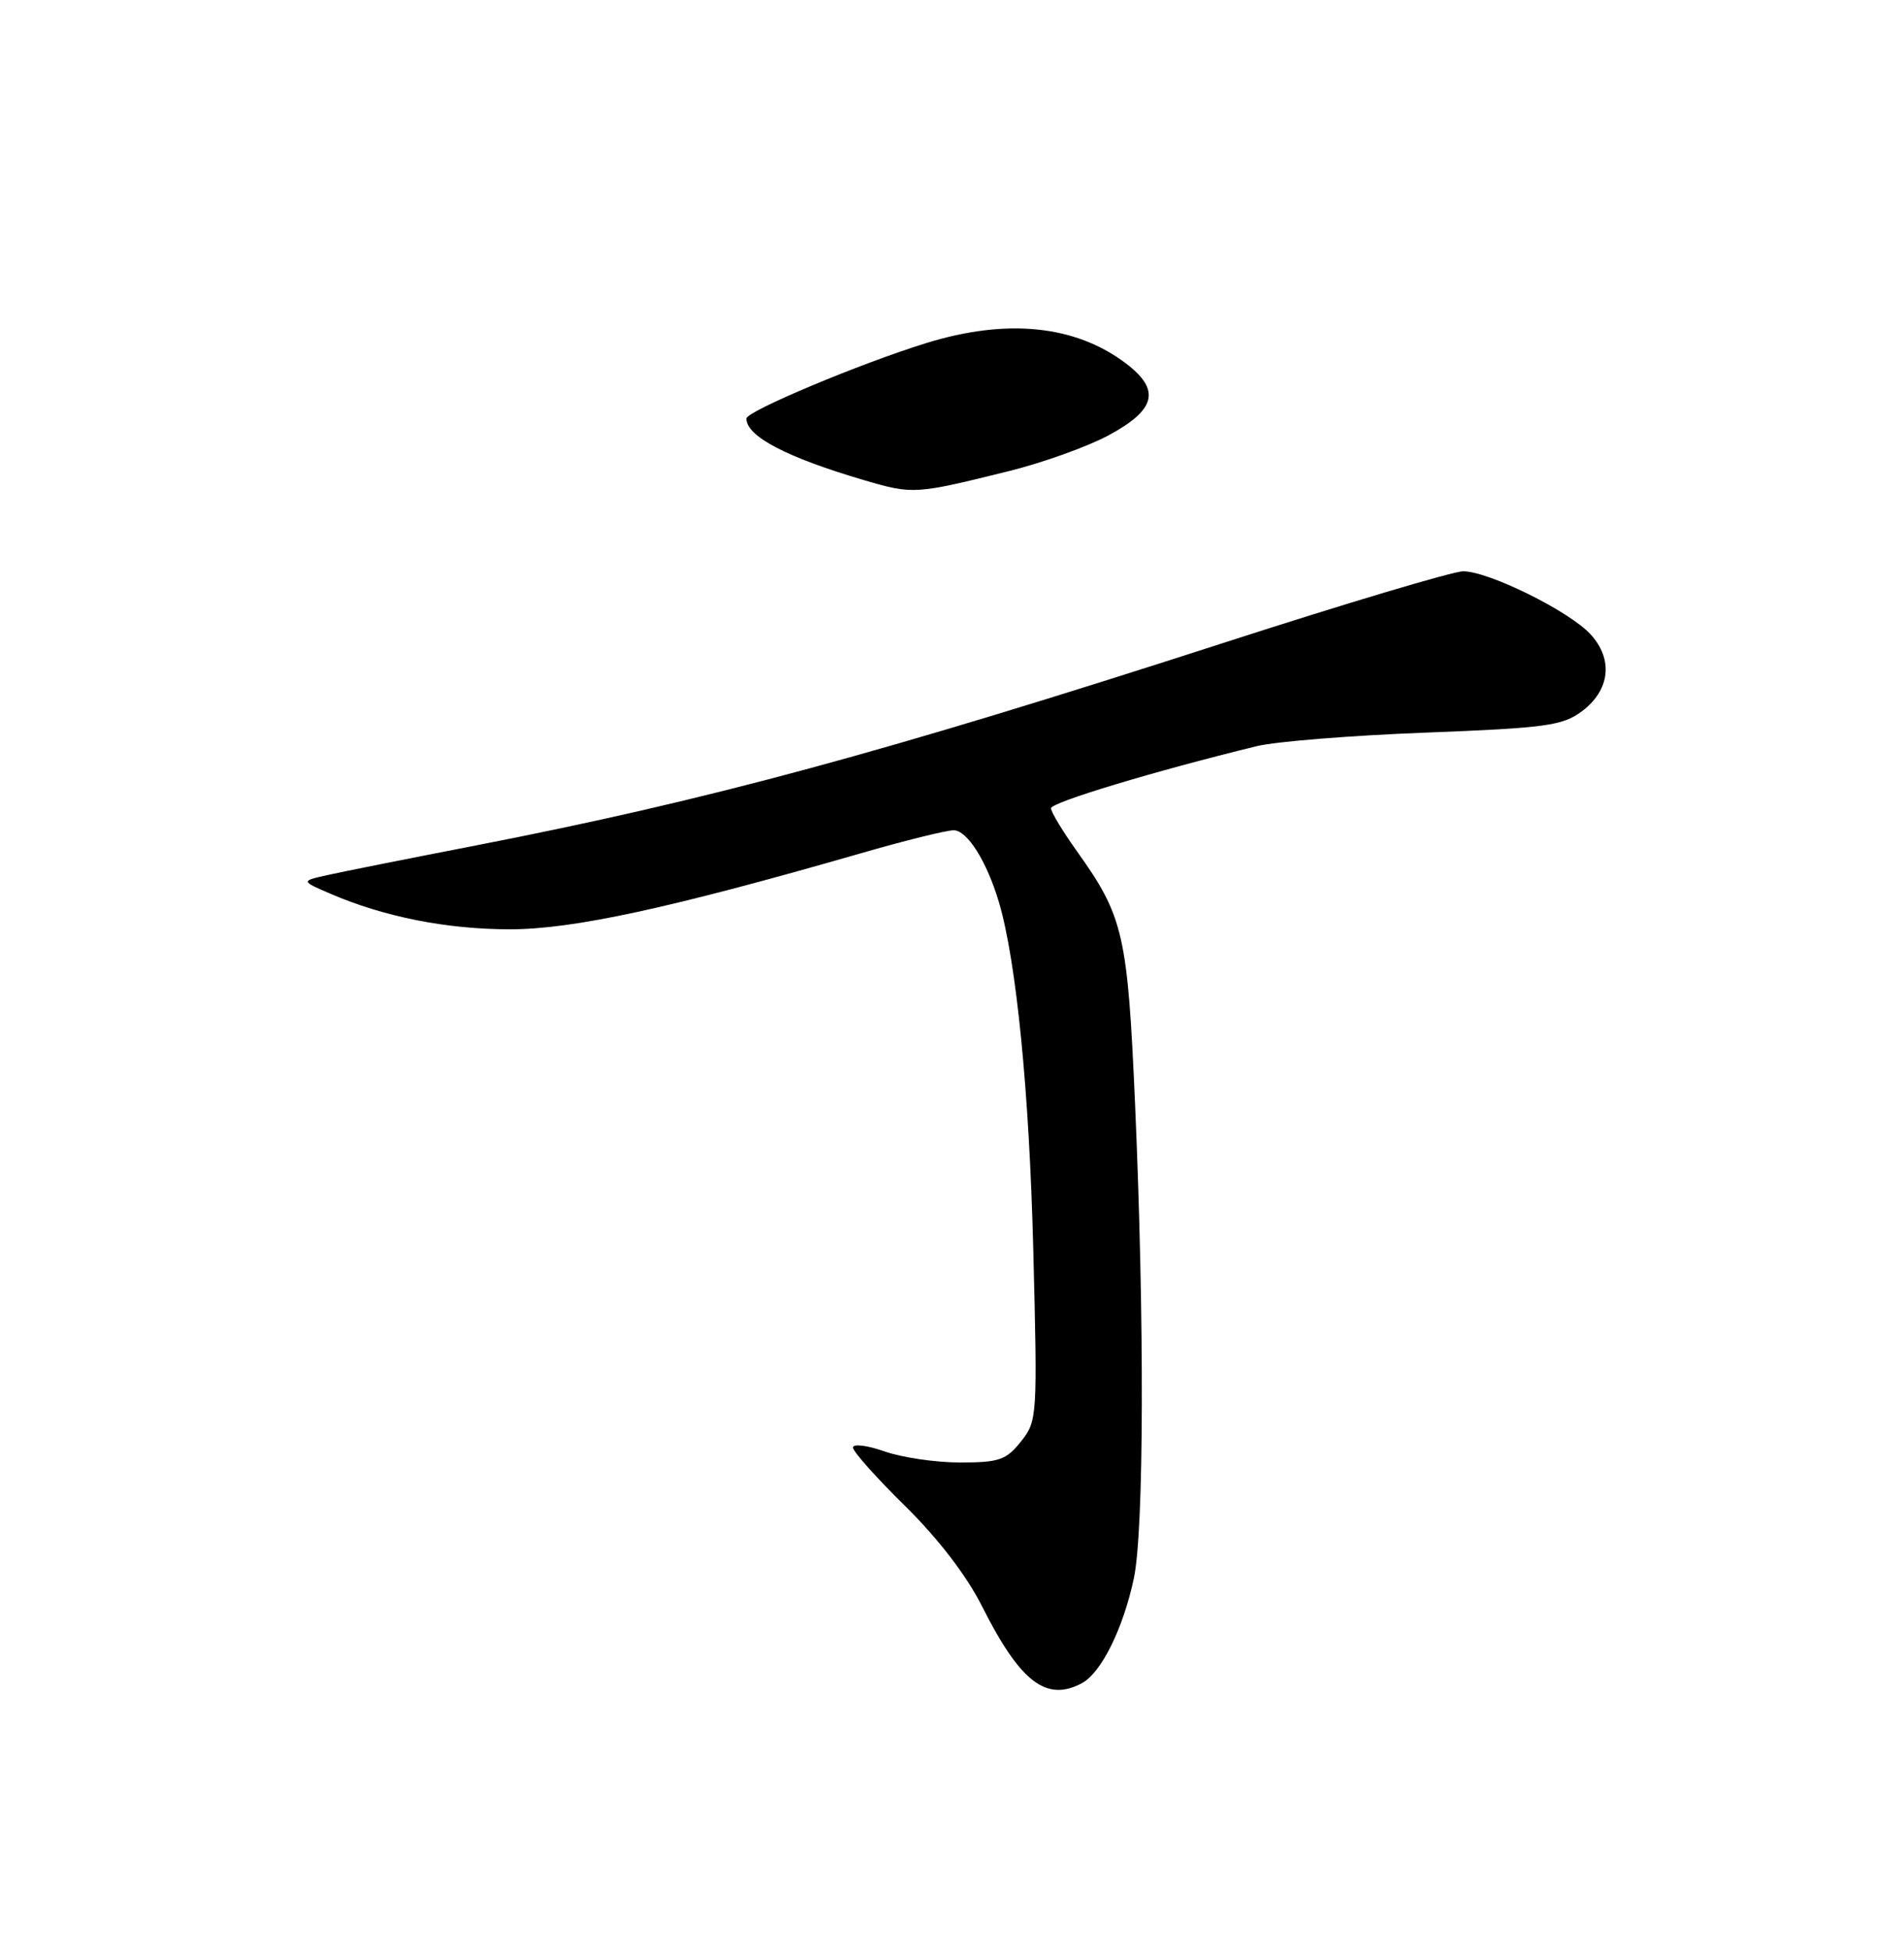 <?xml version="1.0" encoding="UTF-8" standalone="no"?>
<!DOCTYPE svg PUBLIC "-//W3C//DTD SVG 1.1//EN" "http://www.w3.org/Graphics/SVG/1.1/DTD/svg11.dtd" >
<svg xmlns="http://www.w3.org/2000/svg" xmlns:xlink="http://www.w3.org/1999/xlink" version="1.1" viewBox="0 0 250 256">
 <g >
 <path fill="currentColor"
d=" M 142.06 220.97 C 144.60 219.61 147.48 213.79 148.88 207.20 C 150.21 200.89 150.28 173.43 149.04 145.00 C 148.06 122.66 147.52 120.32 141.40 111.75 C 139.53 109.13 138.00 106.60 138.00 106.11 C 138.00 105.34 151.47 101.27 165.00 97.96 C 167.47 97.35 177.45 96.55 187.18 96.18 C 202.95 95.57 205.16 95.27 207.68 93.40 C 211.41 90.62 211.87 86.57 208.83 83.26 C 206.04 80.23 195.46 75.00 192.12 75.00 C 190.81 75.00 176.63 79.23 160.62 84.41 C 115.99 98.83 93.06 105.04 62.50 110.99 C 53.70 112.70 44.92 114.45 43.00 114.88 C 39.50 115.66 39.50 115.66 43.40 117.34 C 50.44 120.37 58.66 122.00 66.95 122.00 C 75.24 122.00 87.92 119.25 113.00 112.03 C 118.77 110.36 124.27 109.00 125.22 109.00 C 127.00 109.00 129.57 113.08 131.16 118.44 C 133.45 126.16 135.15 143.37 135.67 164.00 C 136.23 186.08 136.20 186.55 134.05 189.25 C 132.11 191.68 131.18 192.00 126.05 192.00 C 122.86 192.00 118.39 191.34 116.13 190.54 C 113.86 189.74 112.00 189.52 112.00 190.04 C 112.00 190.56 115.09 194.03 118.87 197.74 C 123.21 202.02 126.91 206.84 128.94 210.87 C 133.96 220.84 137.38 223.47 142.06 220.97 Z  M 132.50 61.84 C 136.90 60.75 142.75 58.65 145.50 57.18 C 151.81 53.80 152.44 51.19 147.81 47.69 C 141.17 42.68 132.19 41.77 121.62 45.04 C 113.02 47.69 98.00 53.99 98.00 54.95 C 98.00 57.28 103.28 60.05 113.50 63.05 C 119.89 64.92 120.17 64.90 132.50 61.84 Z "/>
</g>
</svg>